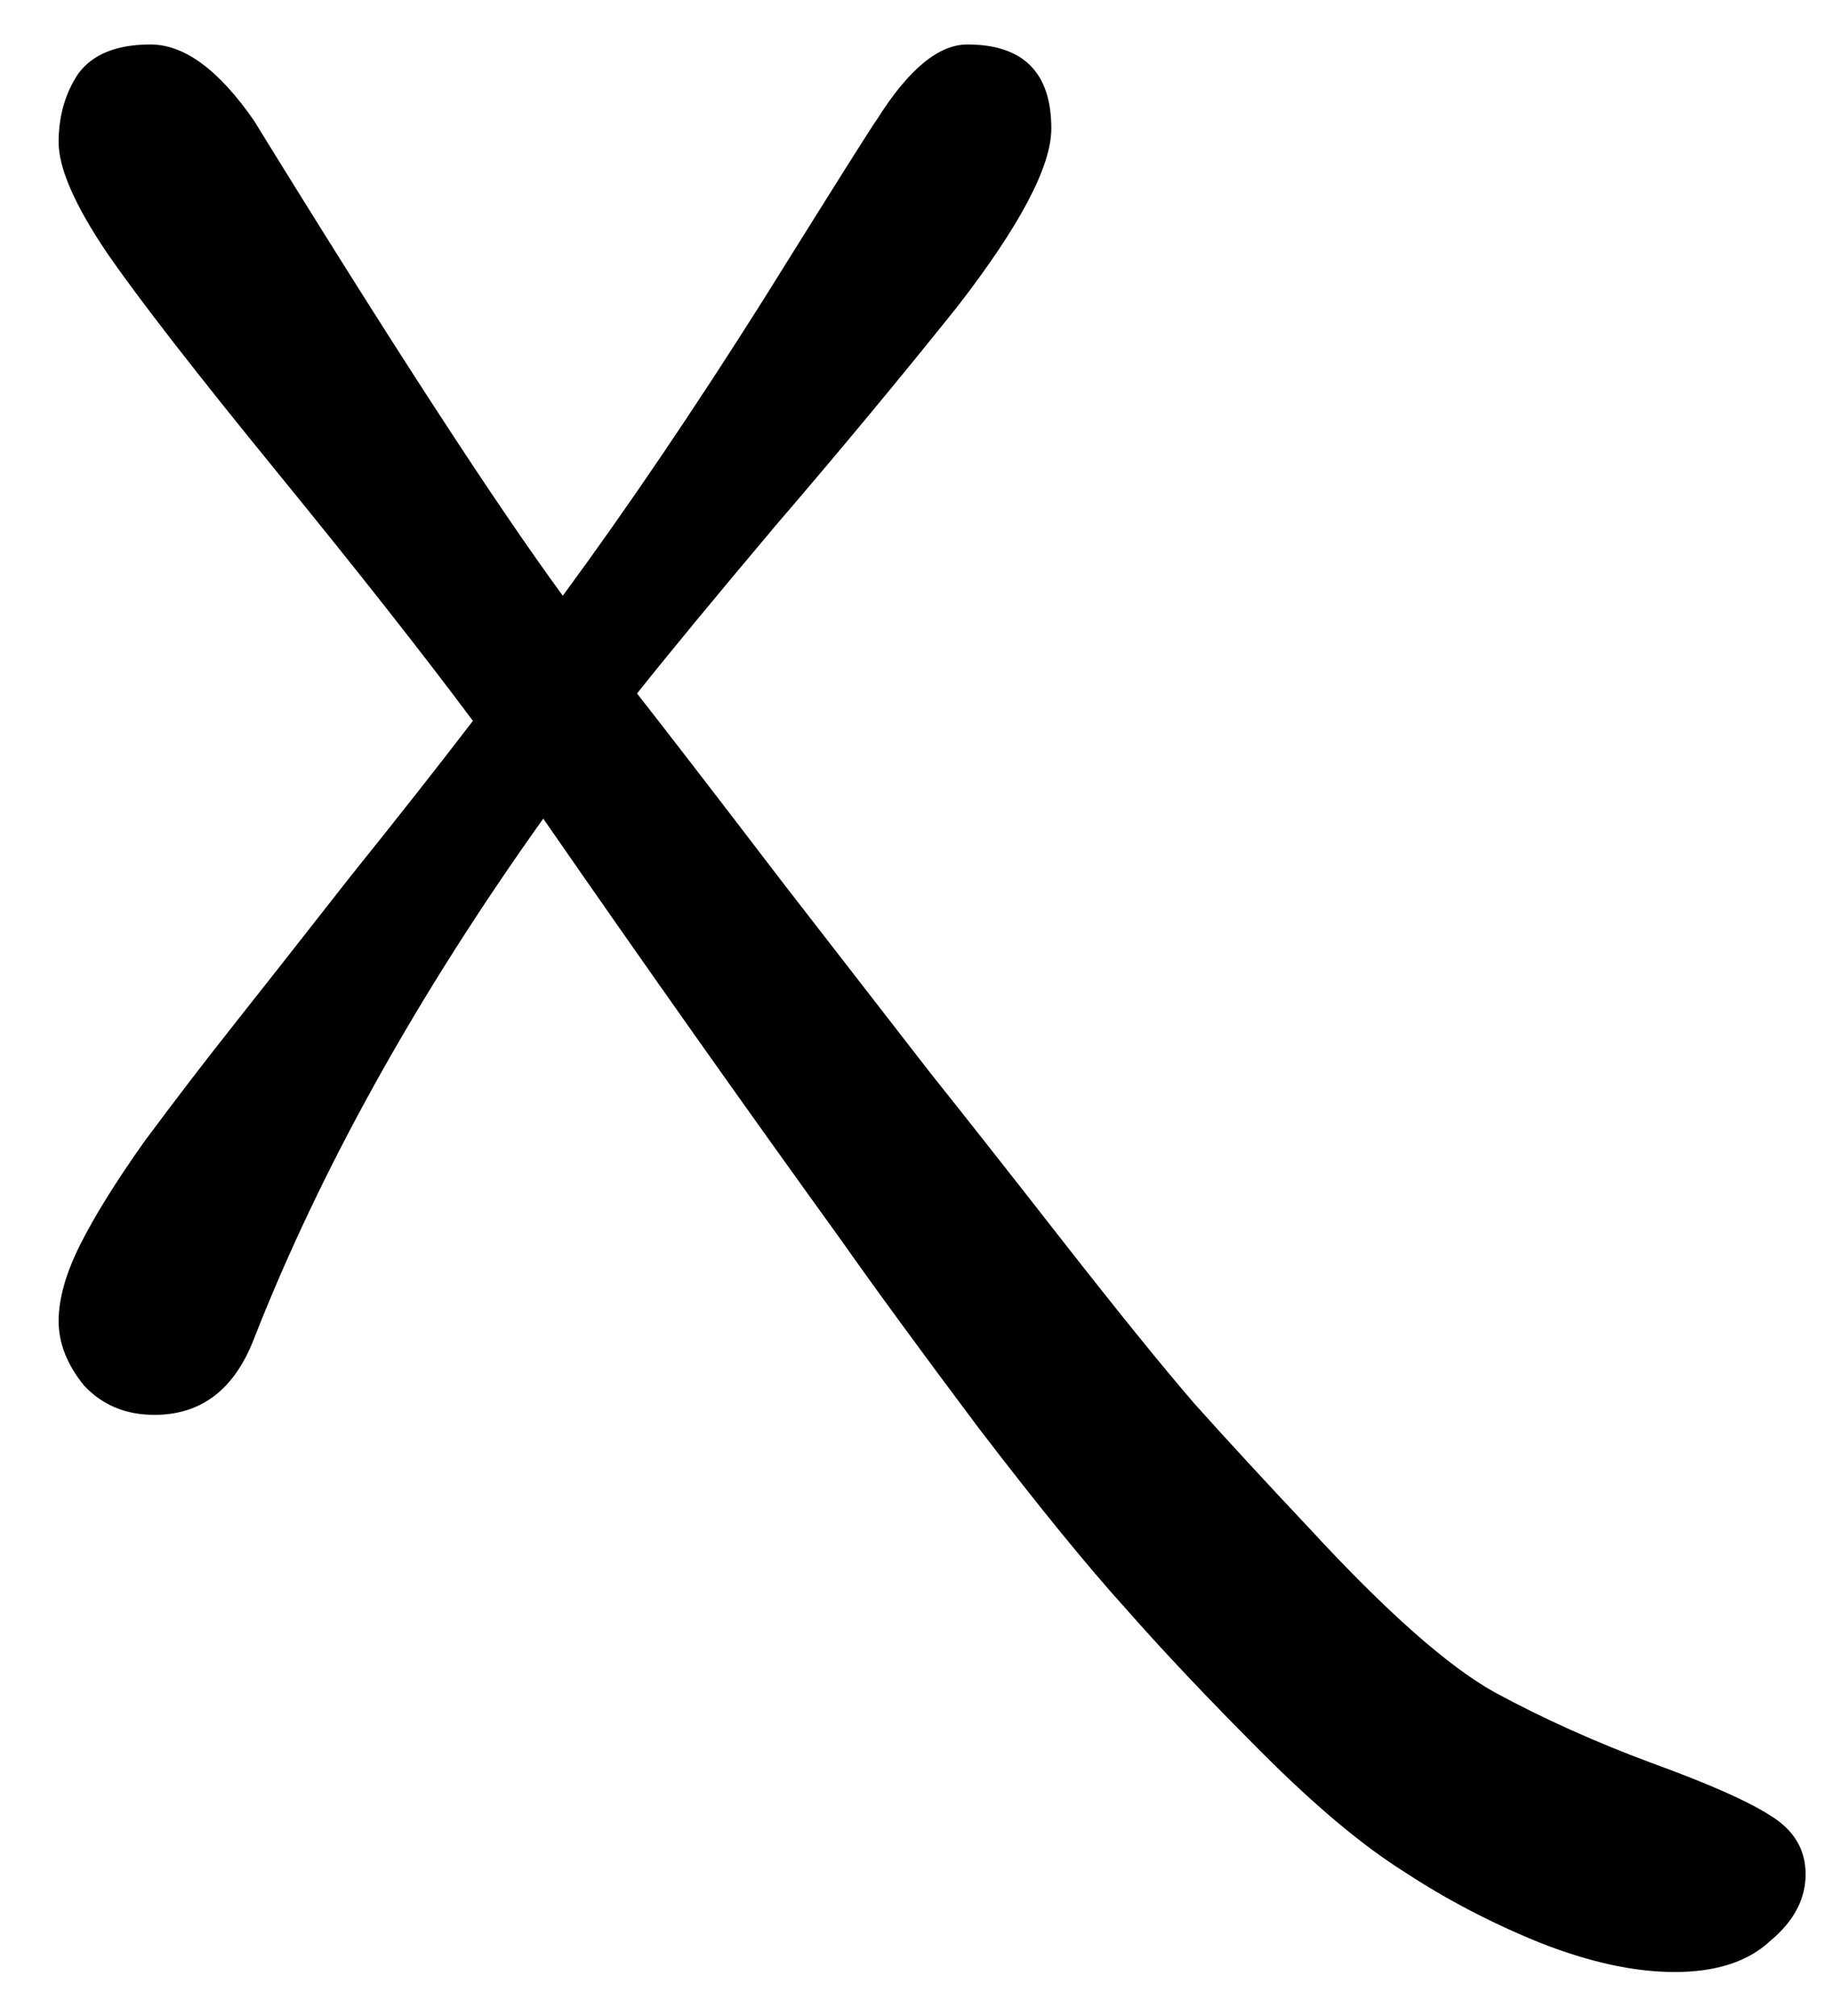 <svg width="30" height="33" viewBox="0 0 30 33" fill="none" xmlns="http://www.w3.org/2000/svg">
<path d="M2.528 23.16C2.059 23.16 1.675 23 1.376 22.68C1.099 22.339 0.96 21.987 0.96 21.624C0.96 21.261 1.077 20.845 1.312 20.376C1.547 19.907 1.899 19.341 2.368 18.68C2.859 18.019 3.349 17.379 3.84 16.76C4.331 16.141 4.96 15.341 5.728 14.36C6.517 13.379 7.189 12.525 7.744 11.8C6.933 10.712 5.867 9.357 4.544 7.736C3.221 6.115 2.293 4.92 1.76 4.152C1.227 3.363 0.96 2.755 0.96 2.328C0.96 1.901 1.067 1.528 1.28 1.208C1.515 0.888 1.909 0.728 2.464 0.728C3.019 0.728 3.584 1.144 4.16 1.976C6.421 5.645 8.107 8.237 9.216 9.752C10.283 8.301 11.381 6.68 12.512 4.888C13.643 3.075 14.261 2.093 14.368 1.944C14.88 1.133 15.371 0.728 15.84 0.728C16.757 0.728 17.216 1.187 17.216 2.104C17.216 2.723 16.704 3.693 15.68 5.016C14.741 6.189 13.749 7.384 12.704 8.6C11.68 9.816 10.923 10.733 10.432 11.352C10.901 11.949 11.691 12.973 12.8 14.424C13.909 15.853 14.72 16.899 15.232 17.56C15.744 18.2 16.459 19.107 17.376 20.28C18.293 21.453 19.019 22.349 19.552 22.968C20.107 23.587 20.736 24.269 21.44 25.016C22.699 26.381 23.712 27.277 24.48 27.704C25.269 28.131 26.123 28.515 27.04 28.856C27.979 29.197 28.629 29.485 28.992 29.72C29.376 29.955 29.568 30.275 29.568 30.68C29.568 31.085 29.376 31.448 28.992 31.768C28.629 32.109 28.107 32.28 27.424 32.28C26.763 32.28 26.027 32.12 25.216 31.8C24.427 31.48 23.691 31.096 23.008 30.648C22.325 30.221 21.547 29.571 20.672 28.696C19.797 27.821 19.051 27.032 18.432 26.328C17.813 25.645 17.013 24.664 16.032 23.384C15.072 22.104 14.315 21.069 13.76 20.28C12.203 18.125 10.581 15.832 8.896 13.4C6.827 16.301 5.248 19.139 4.16 21.912C3.84 22.744 3.296 23.16 2.528 23.16Z" fill="black"/>
</svg>
